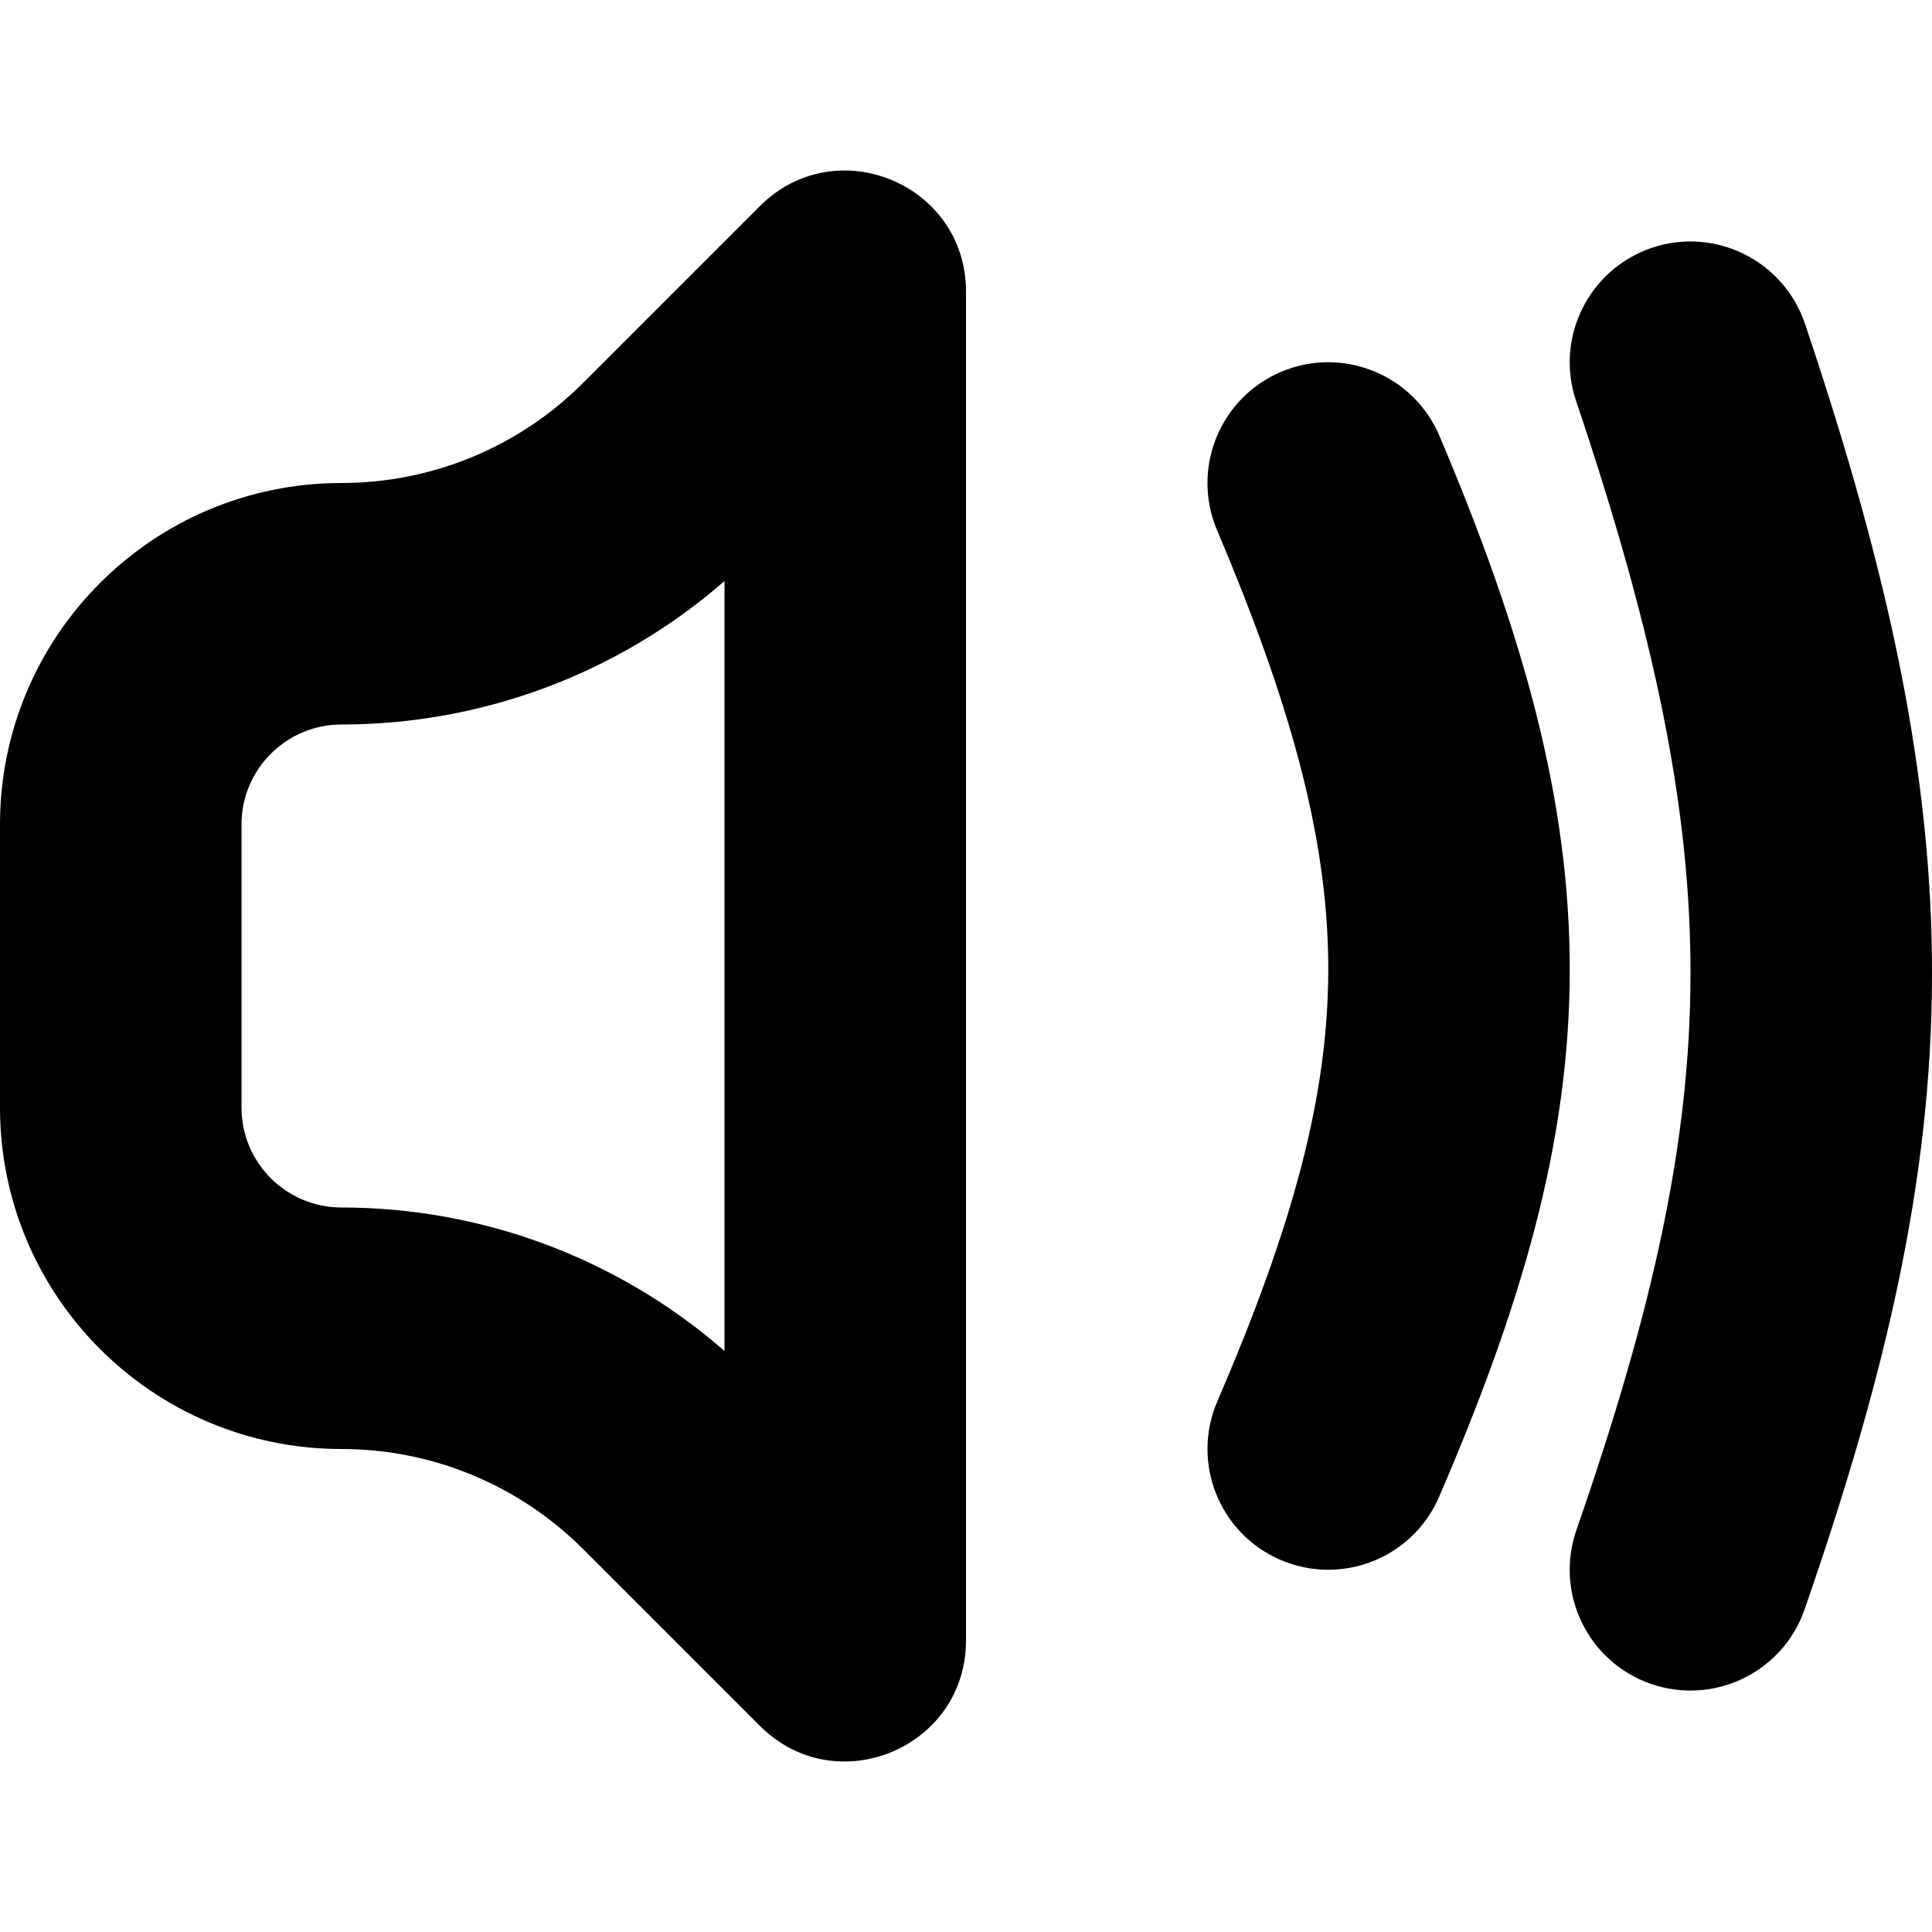 <svg width="16" height="16" viewBox="0 0 16 16" fill="none" xmlns="http://www.w3.org/2000/svg">
<path fill-rule="evenodd" clip-rule="evenodd" d="M10.61 3.079C11.118 2.864 11.705 3.101 11.921 3.61C12.623 5.265 13.006 6.648 13 8.061C12.994 9.474 12.598 10.819 11.918 12.396C11.7 12.903 11.111 13.137 10.604 12.918C10.097 12.7 9.863 12.111 10.082 11.604C10.714 10.137 10.995 9.079 11 8.052C11.005 7.024 10.732 5.929 10.079 4.391C9.864 3.882 10.101 3.295 10.61 3.079Z" fill="black"/>
<path fill-rule="evenodd" clip-rule="evenodd" d="M13.681 2.052C14.204 1.876 14.771 2.158 14.948 2.681C15.643 4.747 16.006 6.42 16 8.098C15.994 9.777 15.618 11.388 14.945 13.328C14.764 13.85 14.194 14.126 13.672 13.945C13.15 13.764 12.874 13.194 13.055 12.672C13.693 10.834 13.995 9.459 14 8.09C14.005 6.72 13.713 5.281 13.052 3.319C12.876 2.796 13.158 2.229 13.681 2.052Z" fill="black"/>
<path fill-rule="evenodd" clip-rule="evenodd" d="M6 4.812C5.124 5.576 3.998 6 2.828 6C2.371 6 2 6.371 2 6.828V9.172C2 9.629 2.371 10 2.828 10C3.998 10 5.124 10.424 6 11.188V4.812ZM4.828 3.172L6.293 1.707C6.923 1.077 8 1.523 8 2.414V13.586C8 14.477 6.923 14.923 6.293 14.293L4.828 12.828C4.298 12.298 3.579 12 2.828 12C1.266 12 0 10.734 0 9.172V6.828C0 5.266 1.266 4 2.828 4C3.579 4 4.298 3.702 4.828 3.172Z" fill="black"/>
</svg>
